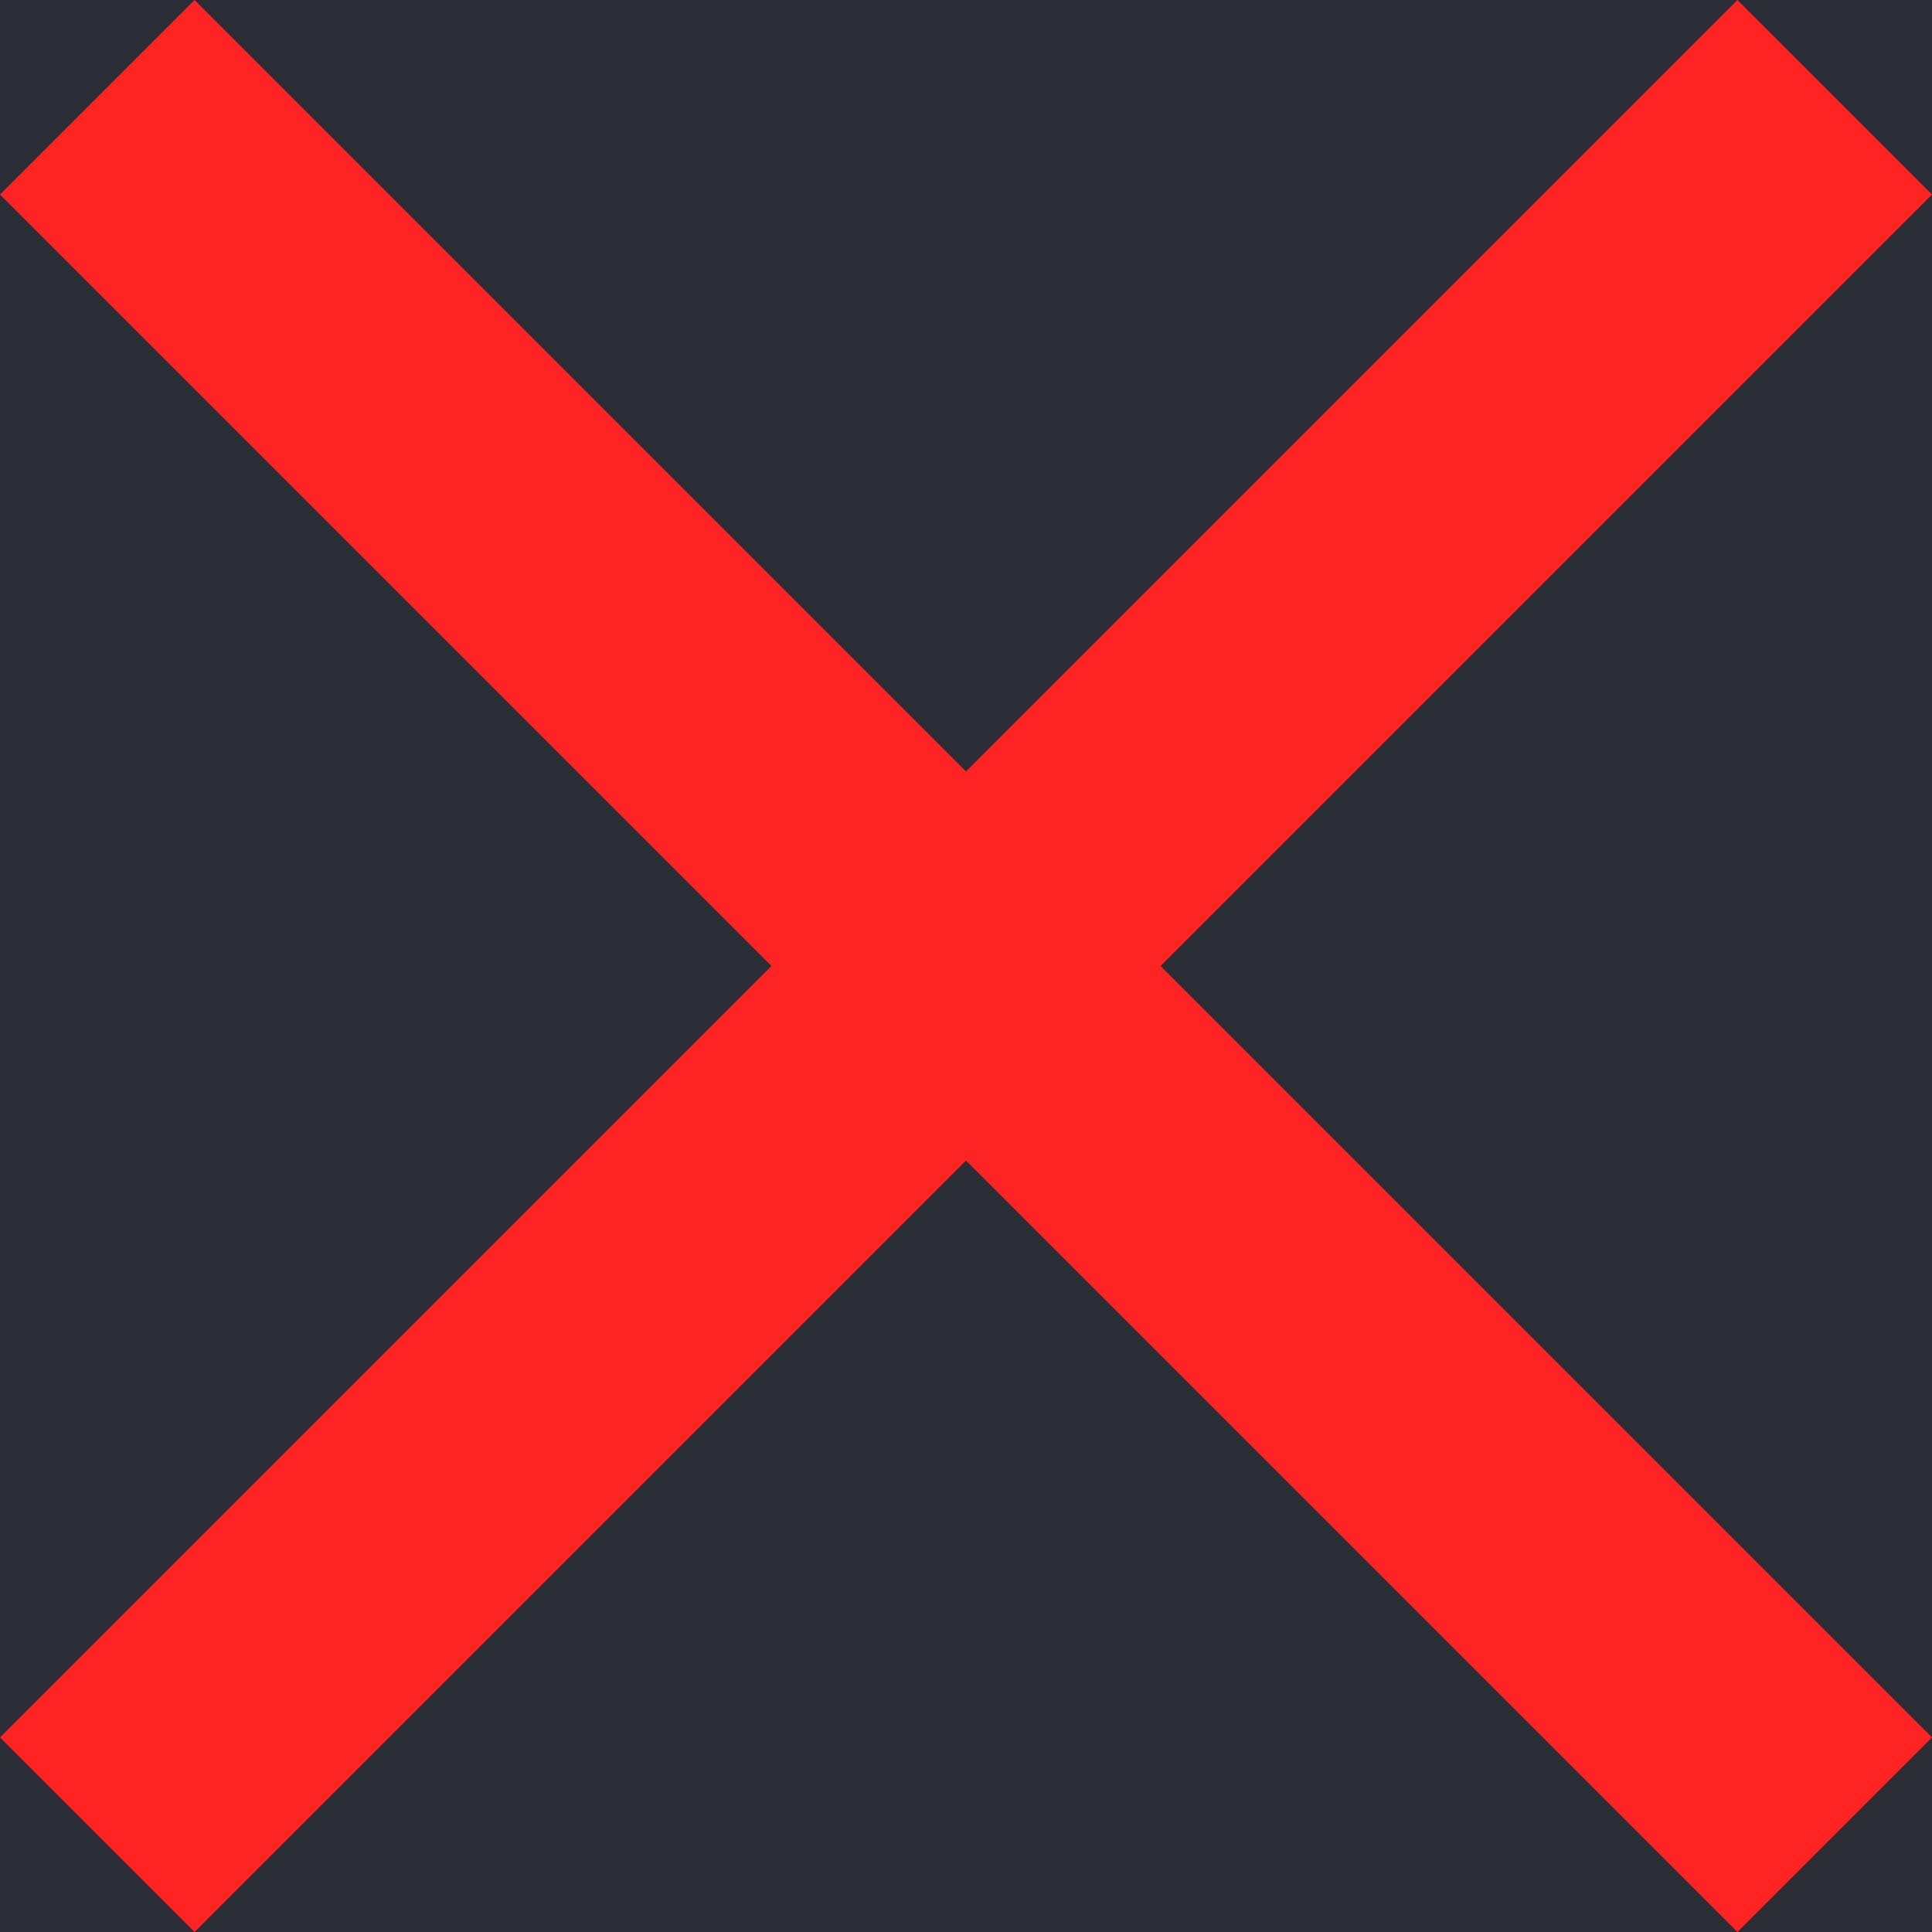 <svg width="14" height="14" viewBox="0 0 14 14" fill="none" xmlns="http://www.w3.org/2000/svg">
<rect width="14" height="14" fill="#E5E5E5"/>
<g id="Forgot password">
<rect x="-319" y="-308" width="375" height="812" fill="#1E1F28"/>
<g id="Text Field/Ordinary/Error">
<g id="Rectangle 3.3" filter="url(#filter0_d)">
<rect x="-303" y="-25" width="343" height="64" rx="4" fill="#2A2C36"/>
<rect x="-302.5" y="-24.5" width="342" height="63" rx="3.5" stroke="#FF2424"/>
</g>
<g id="outline-close-24px">
<path id="Vector" d="M14 1.41L12.59 0L7 5.59L1.41 0L0 1.41L5.59 7L0 12.59L1.41 14L7 8.41L12.59 14L14 12.59L8.41 7L14 1.41Z" fill="#FF2424"/>
</g>
</g>
</g>
<defs>
<filter id="filter0_d" x="-311" y="-32" width="359" height="80" filterUnits="userSpaceOnUse" color-interpolation-filters="sRGB">
<feFlood flood-opacity="0" result="BackgroundImageFix"/>
<feColorMatrix in="SourceAlpha" type="matrix" values="0 0 0 0 0 0 0 0 0 0 0 0 0 0 0 0 0 0 127 0"/>
<feOffset dy="1"/>
<feGaussianBlur stdDeviation="4"/>
<feColorMatrix type="matrix" values="0 0 0 0 0 0 0 0 0 0 0 0 0 0 0 0 0 0 0.05 0"/>
<feBlend mode="normal" in2="BackgroundImageFix" result="effect1_dropShadow"/>
<feBlend mode="normal" in="SourceGraphic" in2="effect1_dropShadow" result="shape"/>
</filter>
</defs>
</svg>
